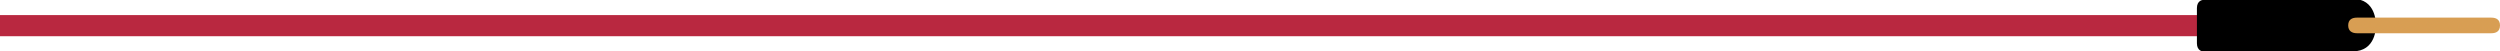<svg xmlns="http://www.w3.org/2000/svg" width="285.07" height="5.86" viewBox="0 0 285.07 5.86">
    <g id="cable">
        <polygon points="0 1.72 253.22 1.72 253.22 4.13 0 4.13" fill="#b92840"/>
    </g>
    <g id="head">
        <path d="M268.25,0h-17.09s-.65.06-.65.92v4.02c0,.86.65.92.65.92h17.09c2.69,0,2.68-2.75,2.67-3,0-.25.02-3-2.67-3Z"/>
        <path d="M284.08,3.79h-15.33c-.55,0-.99-.25-.99-.89,0-.67.44-.89.99-.89h15.33c.55,0,.99.22.99.89s-.44.89-.99.89Z" fill="#d89e53"/>
    </g>
</svg>
